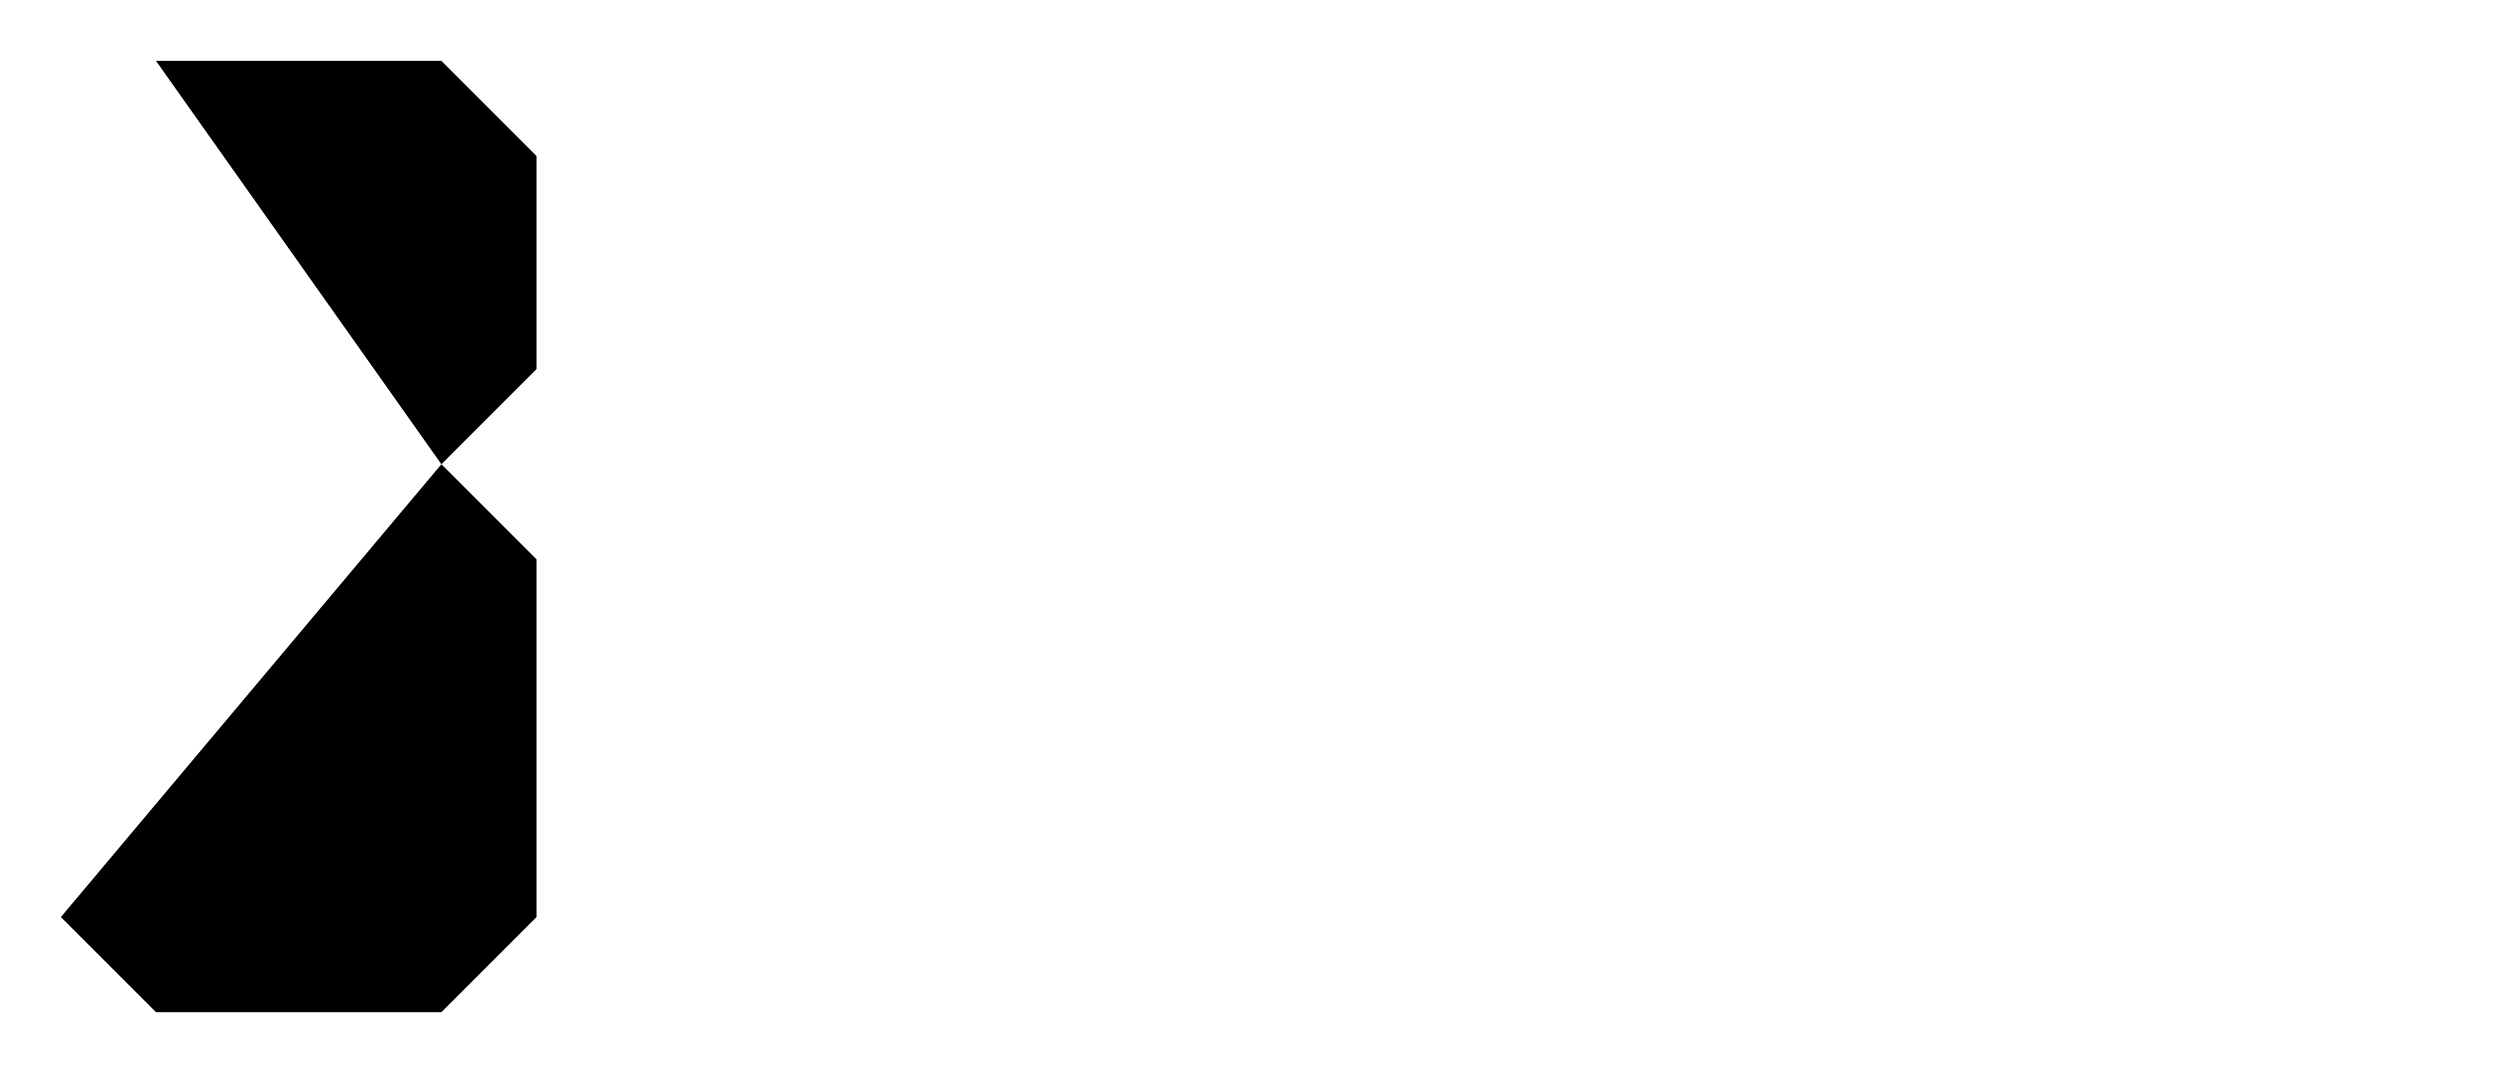 <?xml version="1.0" encoding="UTF-8"?>
<?xml-stylesheet href="daySvgStyle.css" type="text/css"?><svg xmlns="http://www.w3.org/2000/svg" version="1.2" baseProfile="tiny" xml:space="preserve" style="shape-rendering:geometricPrecision; fill-rule:evenodd;" width="6.57mm" height="2.82mm" viewBox="-6.41 -1.41 6.57 2.82">
  <title>SOUNDG33</title>
  <desc>for deep soundings, greater than safety depth</desc>
  <rect class="symbolBox layout" fill="none" x="-6.25" y="-1.25" height="2.5" width="1.25"/>
  <rect class="svgBox layout" fill="none" x="-6.25" y="-1.25" height="2.5" width="6.25"/>
  <path d=" M -5.25,-0.19 L -6,-0.19" class="sl f0 sSNDG1" style="stroke-width: 0.32;"/>
  <path d=" M -5.25,-0.19 L -5,0.06 L -5,1 L -5.25,1.25 L -6,1.25 L -6.25,1" class="sl f0 sSNDG1" style="stroke-width: 0.32;"/>
  <path d=" M -6,-1.25 L -5.25,-1.25 L -5,-1 L -5,-0.44 L -5.25,-0.19" class="sl f0 sSNDG1" style="stroke-width: 0.32;"/>
  <path d=" M -6.25,-1 L -6,-1.25" class="sl f0 sSNDG1" style="stroke-width: 0.32;"/>
  <circle class="pivotPoint layout" fill="none" cx="0" cy="0" r="1"/>
</svg>
